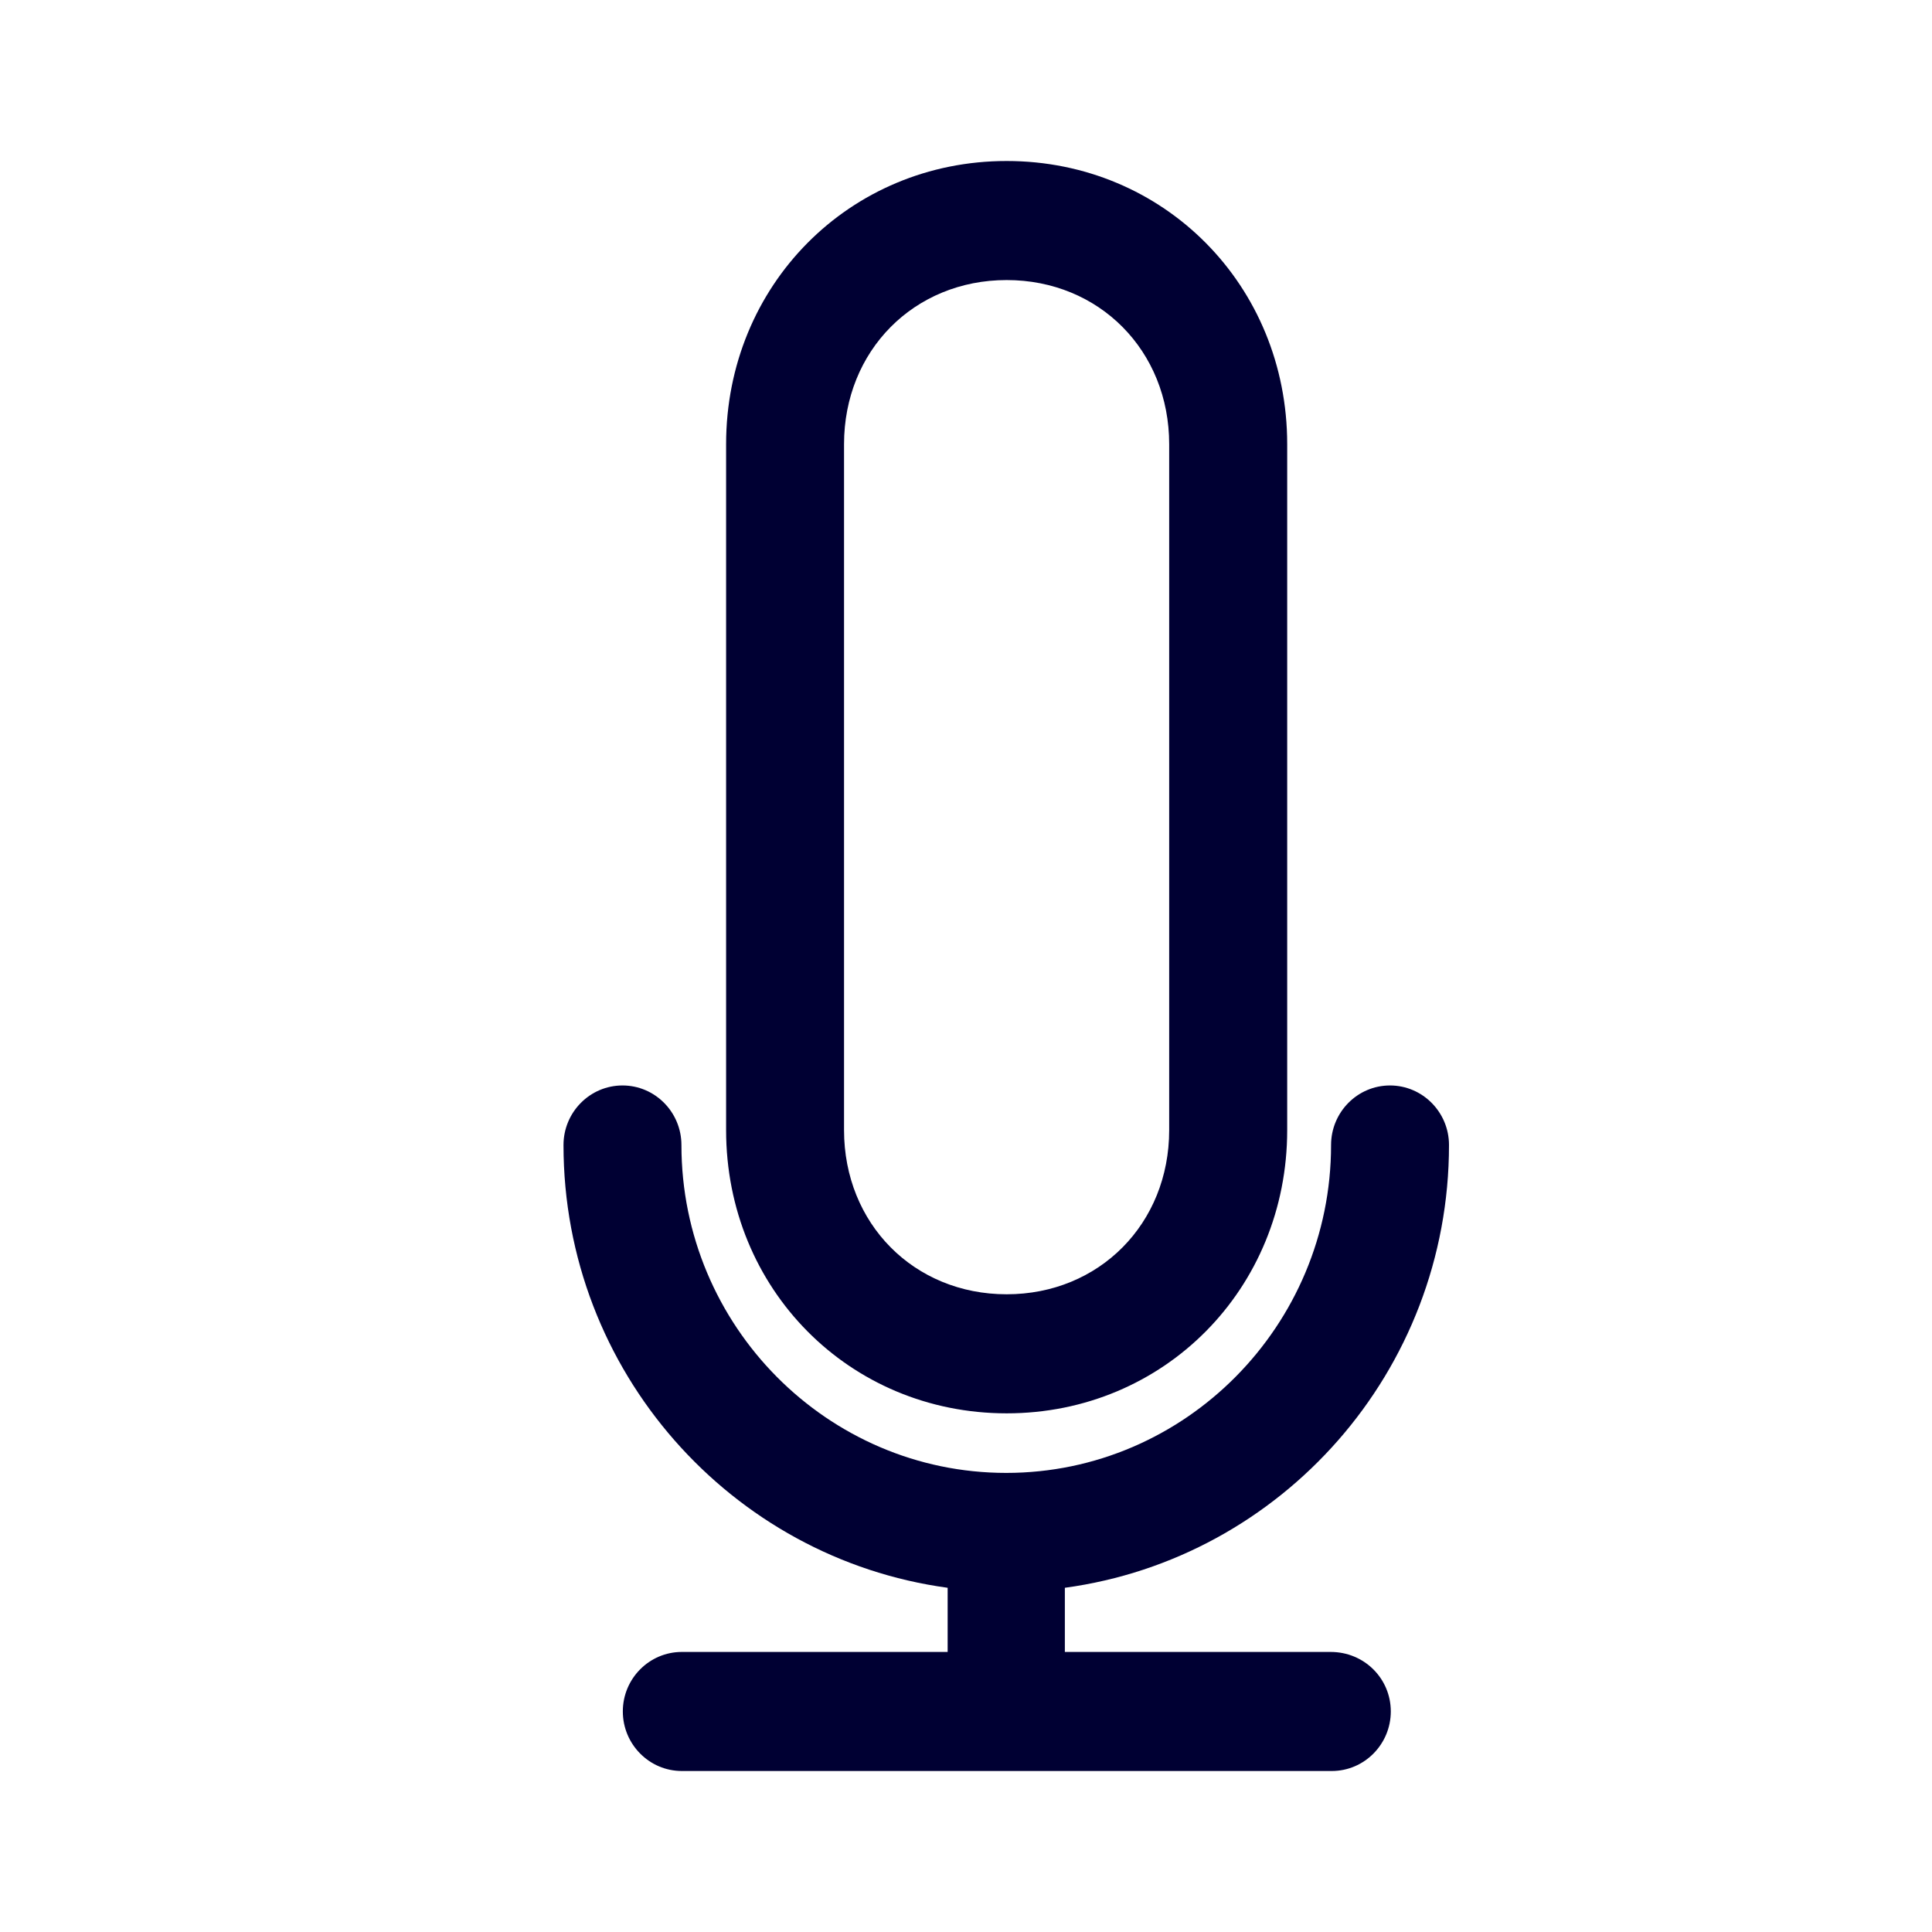 <svg width="24" height="24" viewBox="0 0 24 24" fill="none" xmlns="http://www.w3.org/2000/svg">
<path fill-rule="evenodd" clip-rule="evenodd" d="M9.02 14.039V5.518C9.02 3.546 10.551 2 12.505 2C14.459 2 15.99 3.546 15.99 5.518V14.039C15.99 16.011 14.459 17.557 12.505 17.557C10.551 17.557 9.02 16.011 9.02 14.039ZM17.277 21.26C17.277 21.668 16.948 22 16.544 22H8.47C8.066 22 7.737 21.668 7.737 21.26C7.737 20.852 8.066 20.521 8.47 20.521H11.772V19.724C9.085 19.359 7 17.036 7 14.224C7 13.816 7.329 13.484 7.733 13.484C8.137 13.484 8.465 13.816 8.465 14.224C8.465 16.471 10.278 18.297 12.5 18.297C14.722 18.297 16.535 16.467 16.535 14.224C16.535 13.816 16.863 13.484 17.267 13.484C17.671 13.484 18 13.816 18 14.224C18 17.036 15.919 19.359 13.228 19.724V20.521H16.53C16.948 20.521 17.277 20.852 17.277 21.26ZM12.505 16.078C11.354 16.078 10.485 15.201 10.485 14.039V5.518C10.485 4.357 11.354 3.479 12.505 3.479C13.655 3.479 14.524 4.357 14.524 5.518V14.039C14.524 15.201 13.655 16.078 12.505 16.078Z" fill="#000033"/>
</svg>

